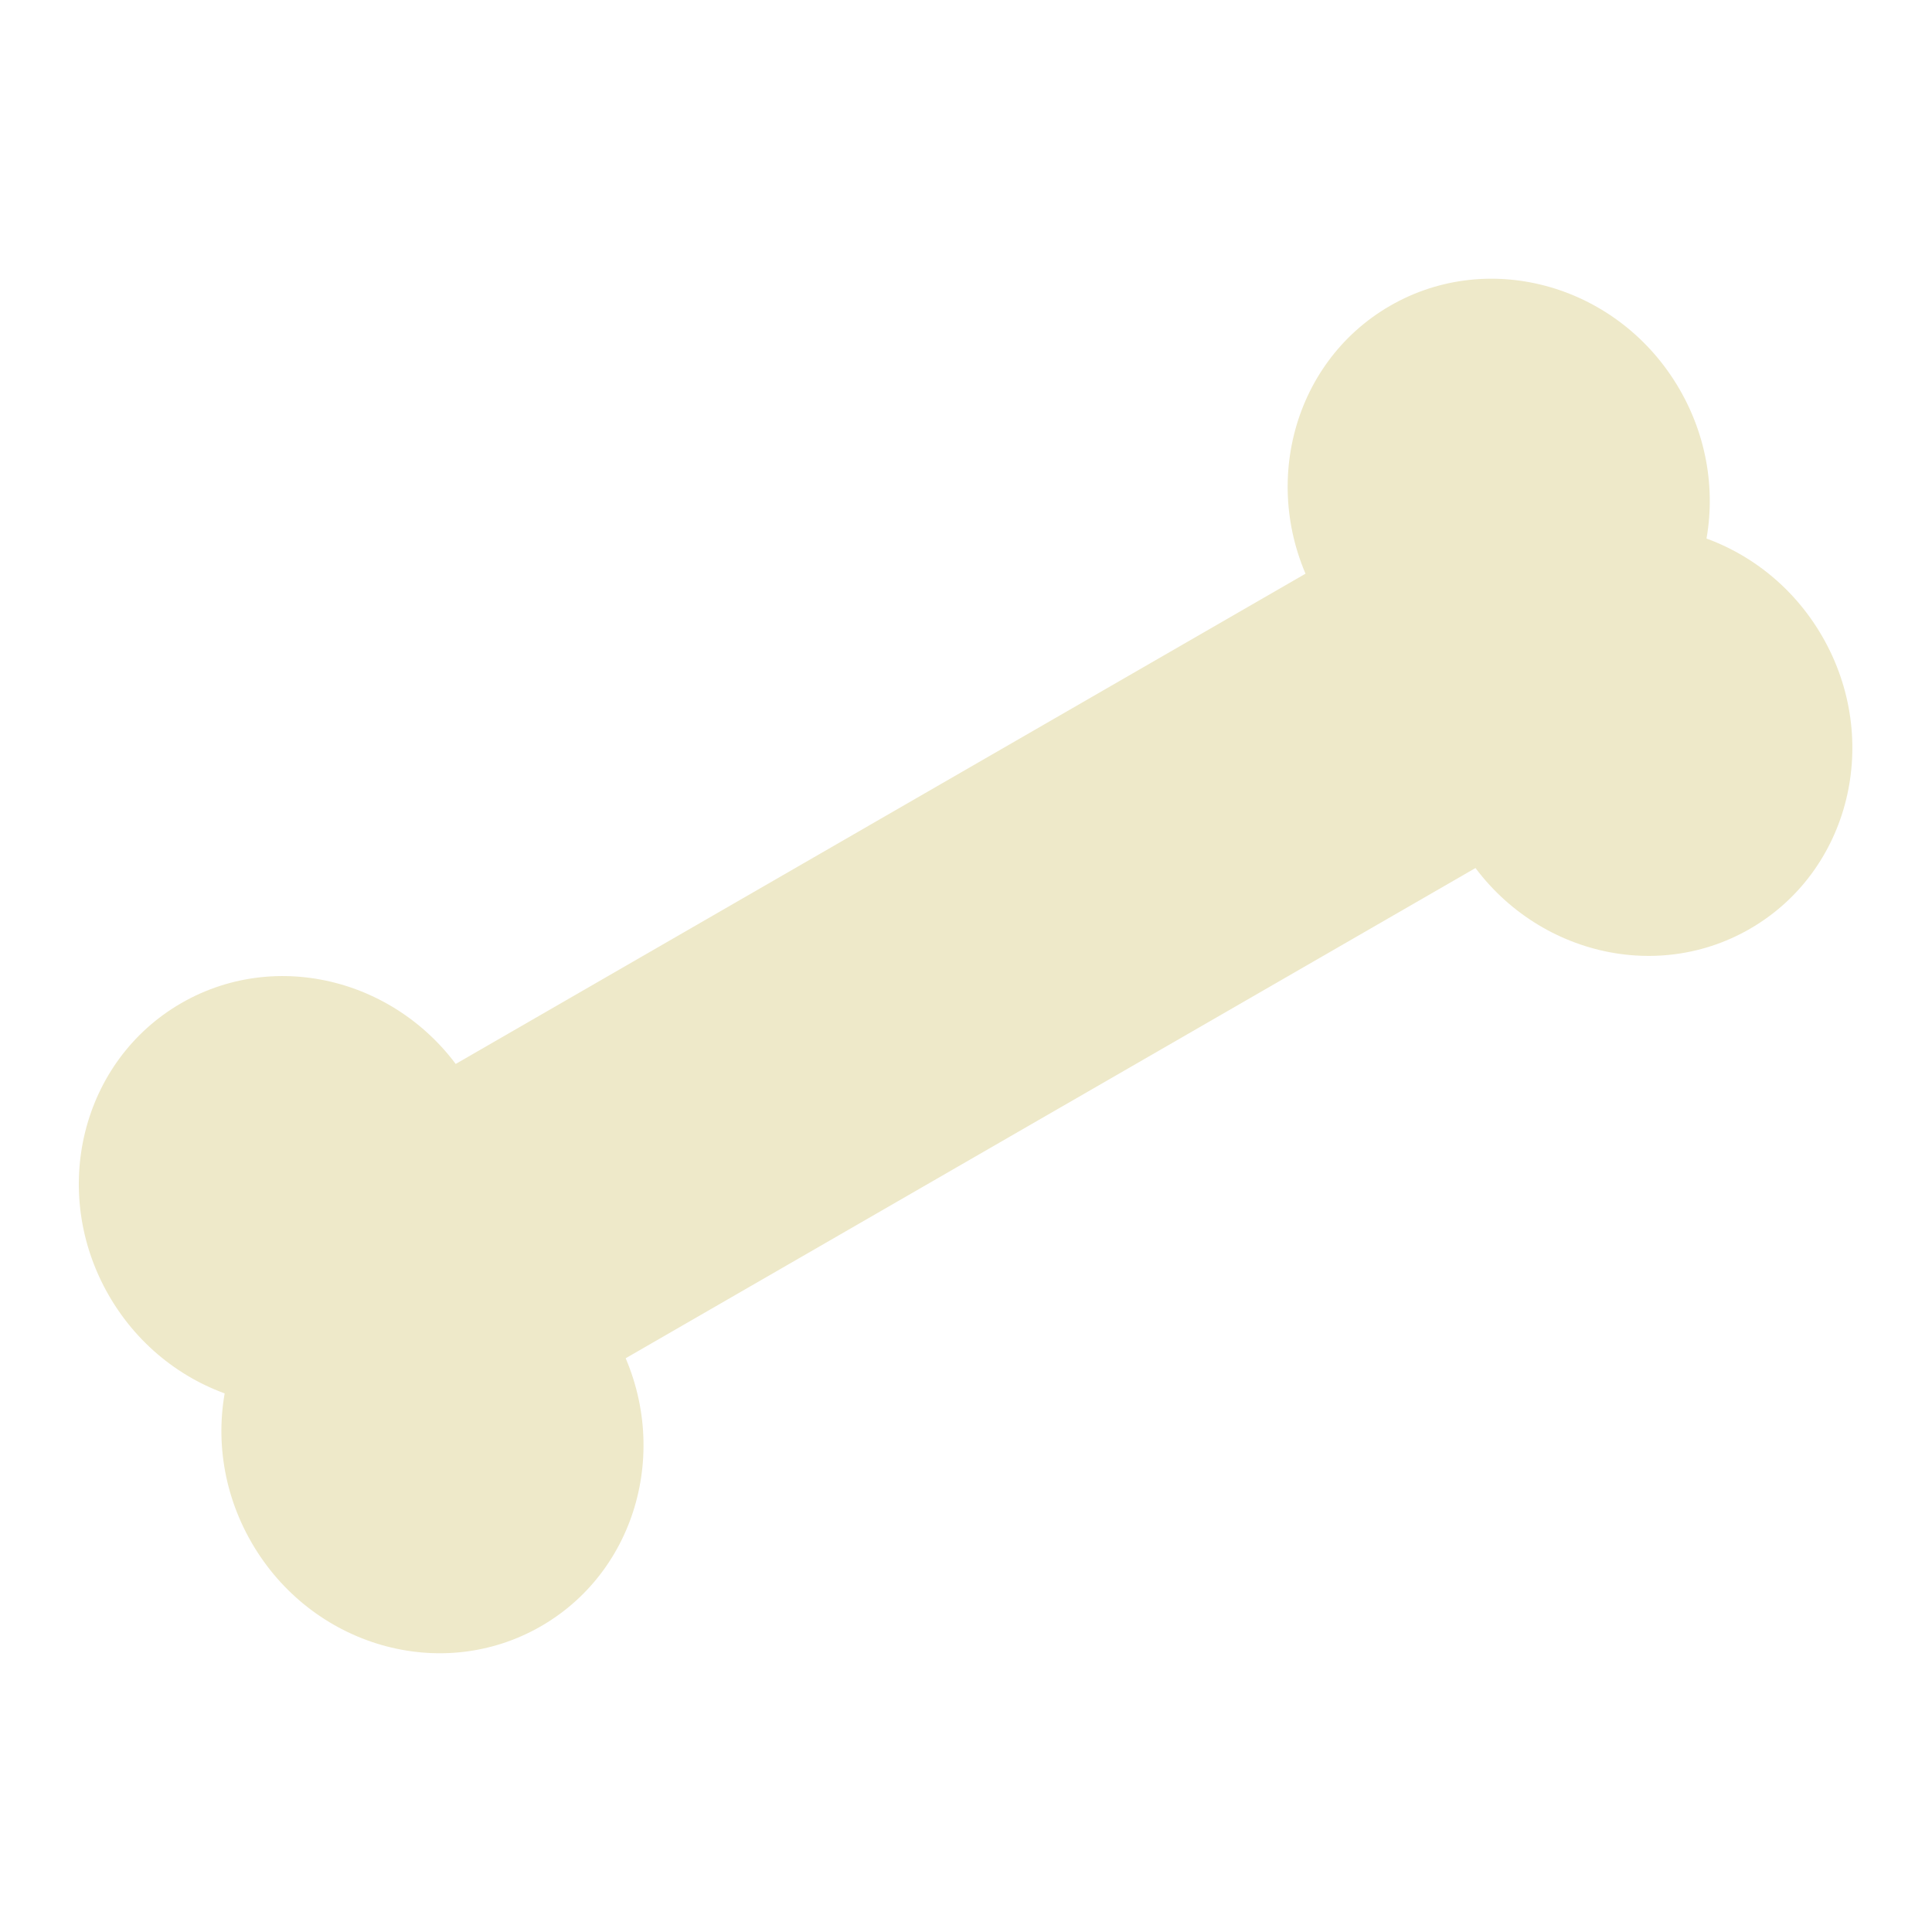 <?xml version="1.0" encoding="UTF-8" standalone="no"?>
<svg
   width="128"
   height="128"
   version="1.1"
   id="svg53678"
   sodipodi:docname="emoji_u1f9b4.svg"
   inkscape:version="1.2.2 (732a01da63, 2022-12-09)"
   xmlns:inkscape="http://www.inkscape.org/namespaces/inkscape"
   xmlns:sodipodi="http://sodipodi.sourceforge.net/DTD/sodipodi-0.dtd"
   xmlns="http://www.w3.org/2000/svg"
   xmlns:svg="http://www.w3.org/2000/svg">
  <defs
     id="defs53682" />
  <sodipodi:namedview
     id="namedview53680"
     pagecolor="#ffffff"
     bordercolor="#000000"
     borderopacity="0.25"
     inkscape:showpageshadow="2"
     inkscape:pageopacity="0.0"
     inkscape:pagecheckerboard="0"
     inkscape:deskcolor="#d1d1d1"
     showgrid="false"
     inkscape:zoom="2.9996795"
     inkscape:cx="38.170744"
     inkscape:cy="67.340526"
     inkscape:window-width="1366"
     inkscape:window-height="697"
     inkscape:window-x="-8"
     inkscape:window-y="-8"
     inkscape:window-maximized="1"
     inkscape:current-layer="svg53678" />
  <g
     transform="matrix(-0.813,0.469,-0.563,-0.975,152.037,96.383)"
     stroke-width="19.458"
     stroke-linecap="round"
     id="g53676">
    <path
       style="line-height:normal;font-variant-ligatures:normal;font-variant-position:normal;font-variant-caps:normal;font-variant-numeric:normal;font-variant-alternates:normal;font-feature-settings:normal;text-indent:0;text-align:start;text-decoration-line:none;text-decoration-style:solid;text-decoration-color:#000000;text-transform:none;text-orientation:mixed;shape-padding:0;isolation:auto;mix-blend-mode:normal;stroke-width:21.315"
       d="m 23.457,54 a 10.001,10.001 0 1 0 0,20 h 81.086 a 10.001,10.001 0 1 0 0,-20 z"
       color="#000000"
       font-weight="400"
       font-family="sans-serif"
       white-space="normal"
       overflow="visible"
       fill="#eee9c9"
       id="path53662" />
    <ellipse
       cx="14.745"
       cy="55.611"
       rx="14.745"
       ry="12.78"
       fill="#eee9c9"
       stroke-linejoin="round"
       paint-order="stroke fill markers"
       id="ellipse53666"
       style="stroke-width:21.315" />
    <ellipse
       ry="12.78"
       rx="14.745"
       cy="72.389"
       cx="14.745"
       fill="#eee9c9"
       stroke-linejoin="round"
       paint-order="stroke fill markers"
       id="ellipse53668"
       style="stroke-width:21.315" />
    <ellipse
       cx="113.255"
       cy="72.389"
       rx="14.745"
       ry="12.78"
       fill="#eee9c9"
       stroke-linejoin="round"
       paint-order="stroke fill markers"
       id="ellipse53670"
       style="stroke-width:21.315" />
    <ellipse
       ry="12.78"
       rx="14.745"
       cy="55.611"
       cx="113.255"
       fill="#eee9c9"
       stroke-linejoin="round"
       paint-order="stroke fill markers"
       id="ellipse53672"
       style="stroke-width:21.315" />
  </g>
</svg>
